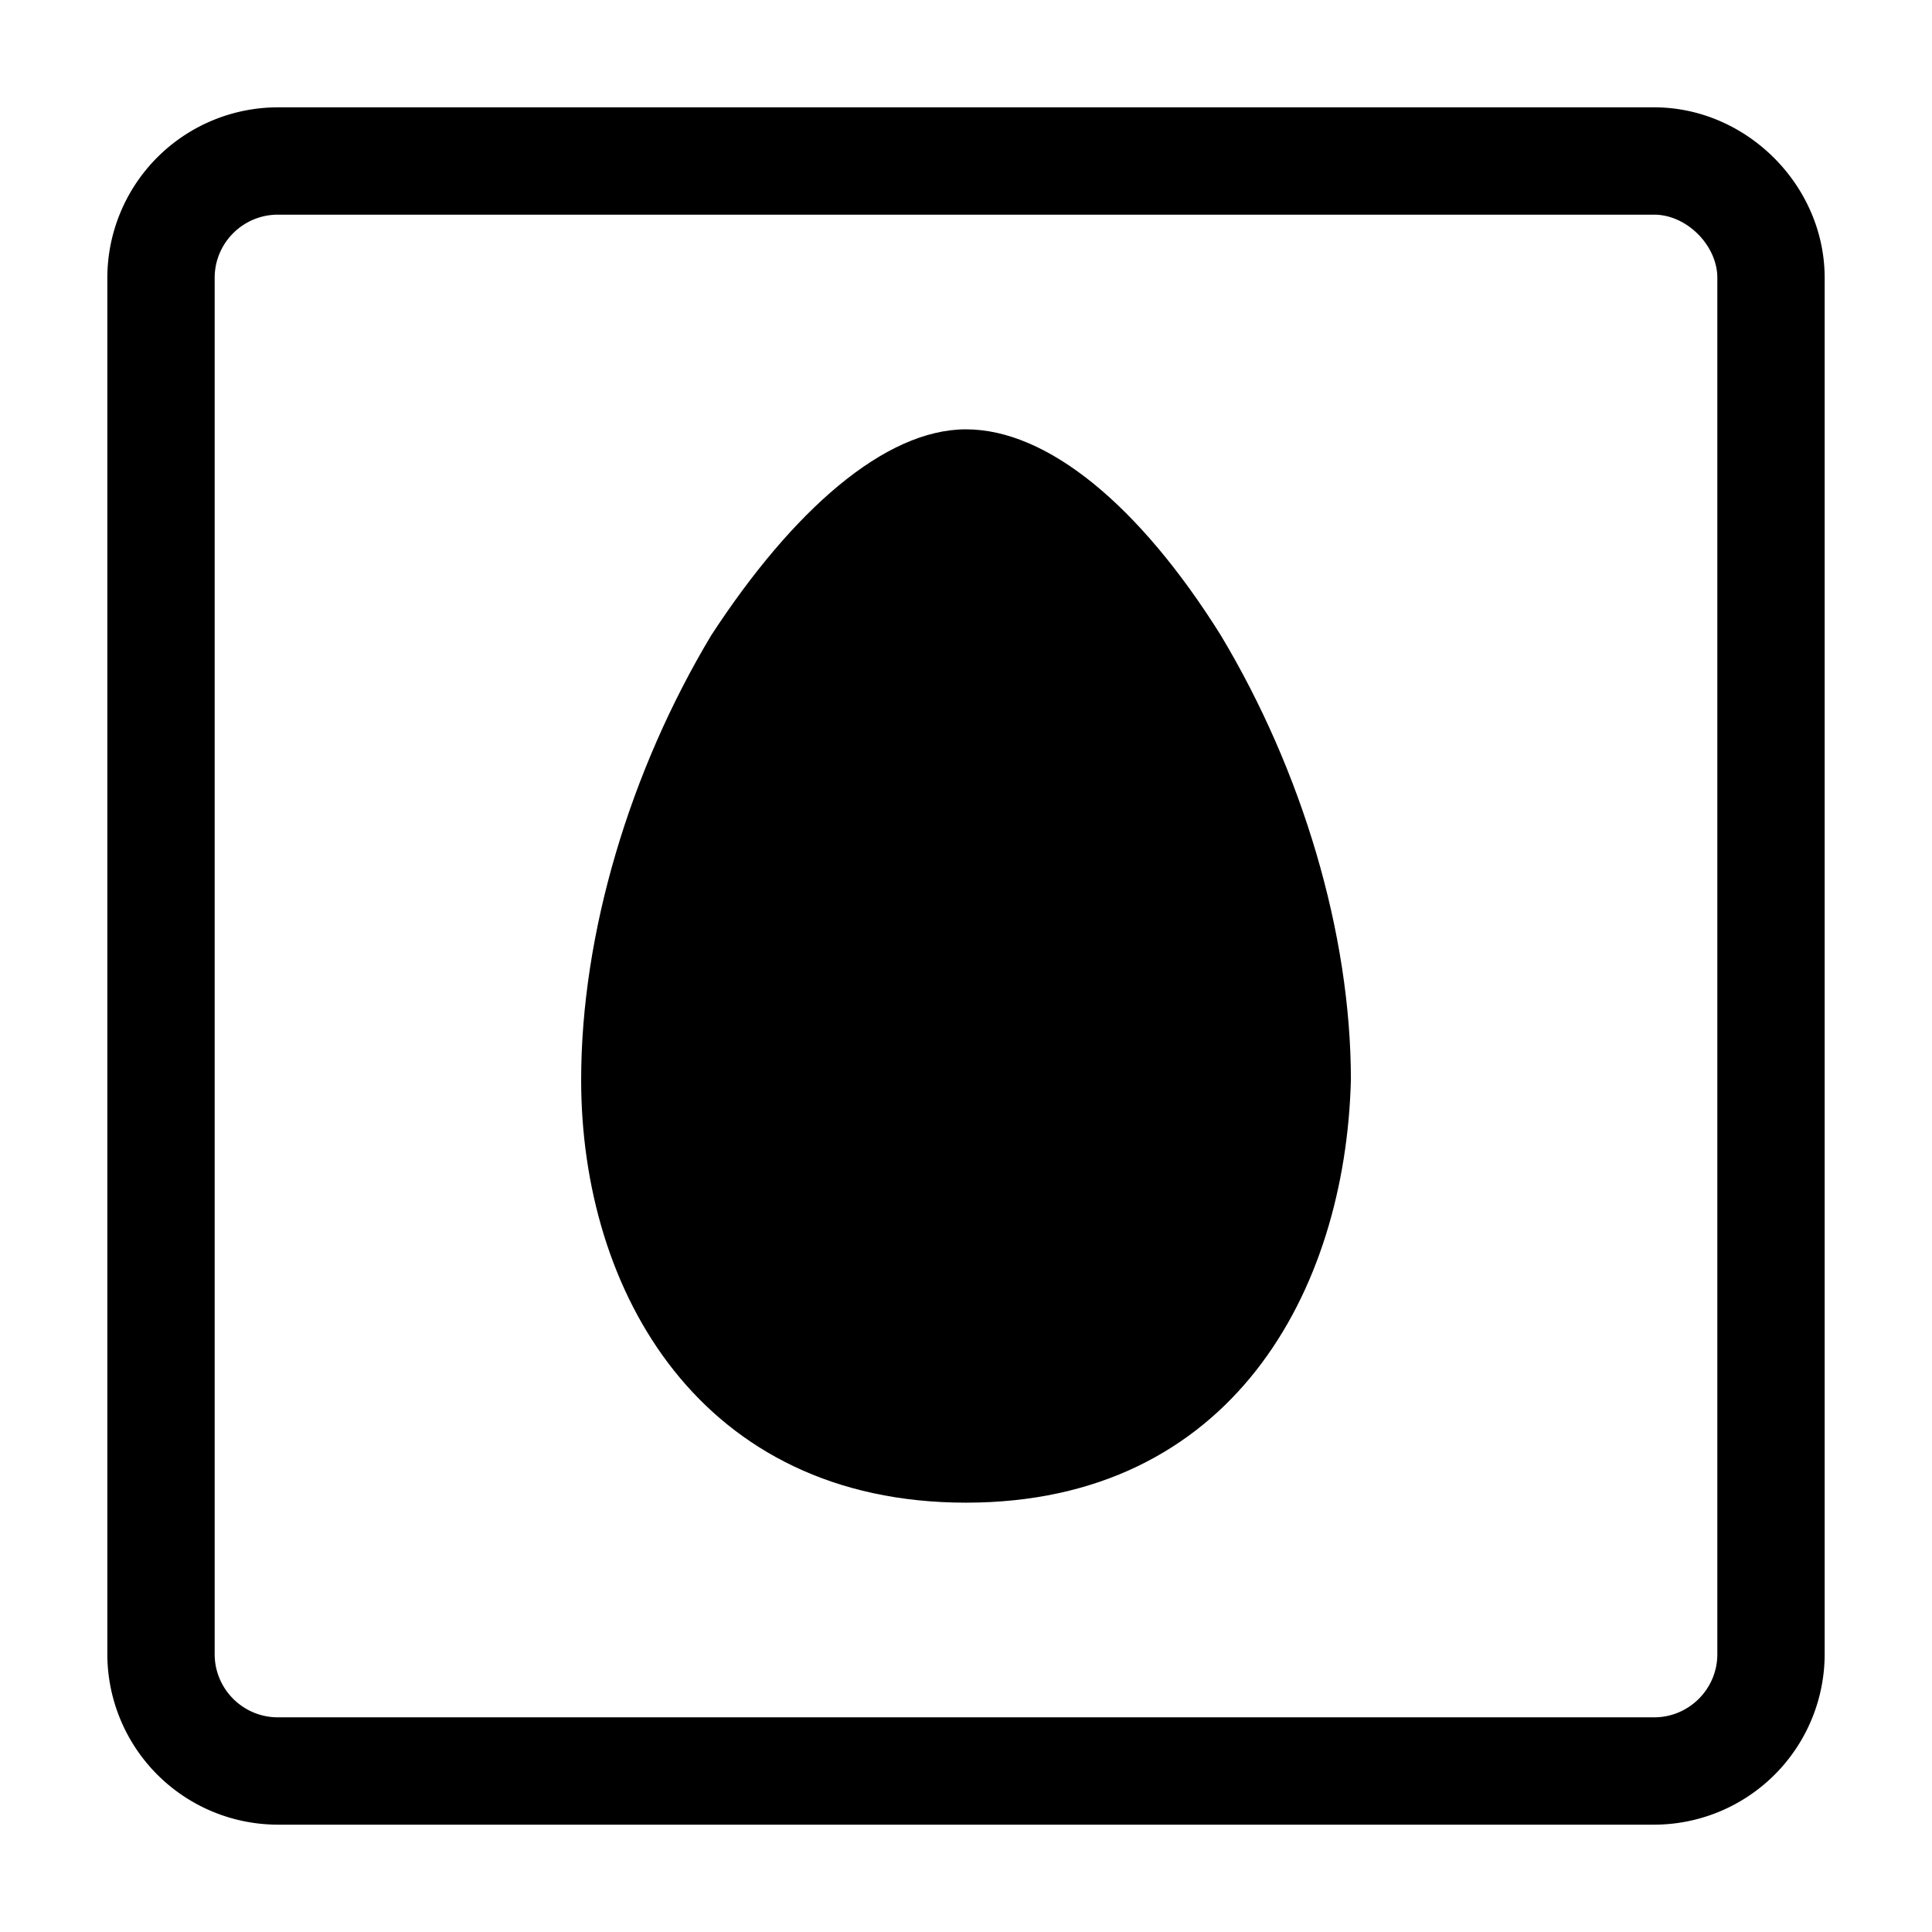 <svg version="1.0" xmlns="http://www.w3.org/2000/svg" width="36" height="36" viewBox="0 0 36 36"><path d="M18 28c4.95 0 7.071-3.939 7.172-7.879 0-2.727-.909-5.758-2.424-8.283C21.232 9.414 19.515 8 18 8s-3.232 1.515-4.747 3.838c-1.515 2.525-2.424 5.556-2.424 8.283C10.828 24.061 13.05 28 18 28z"/><path d="M2 30.823A3.181 3.181 0 0 0 5.178 34h25.645A3.181 3.181 0 0 0 34 30.823V5.177C34 3.455 32.545 2 30.822 2H5.178A3.181 3.181 0 0 0 2 5.177v25.646zM4 5.177C4 4.528 4.528 4 5.178 4h25.645C31.428 4 32 4.572 32 5.177v25.646c0 .649-.528 1.177-1.178 1.177H5.178C4.528 32 4 31.472 4 30.823V5.177z"/></svg>

